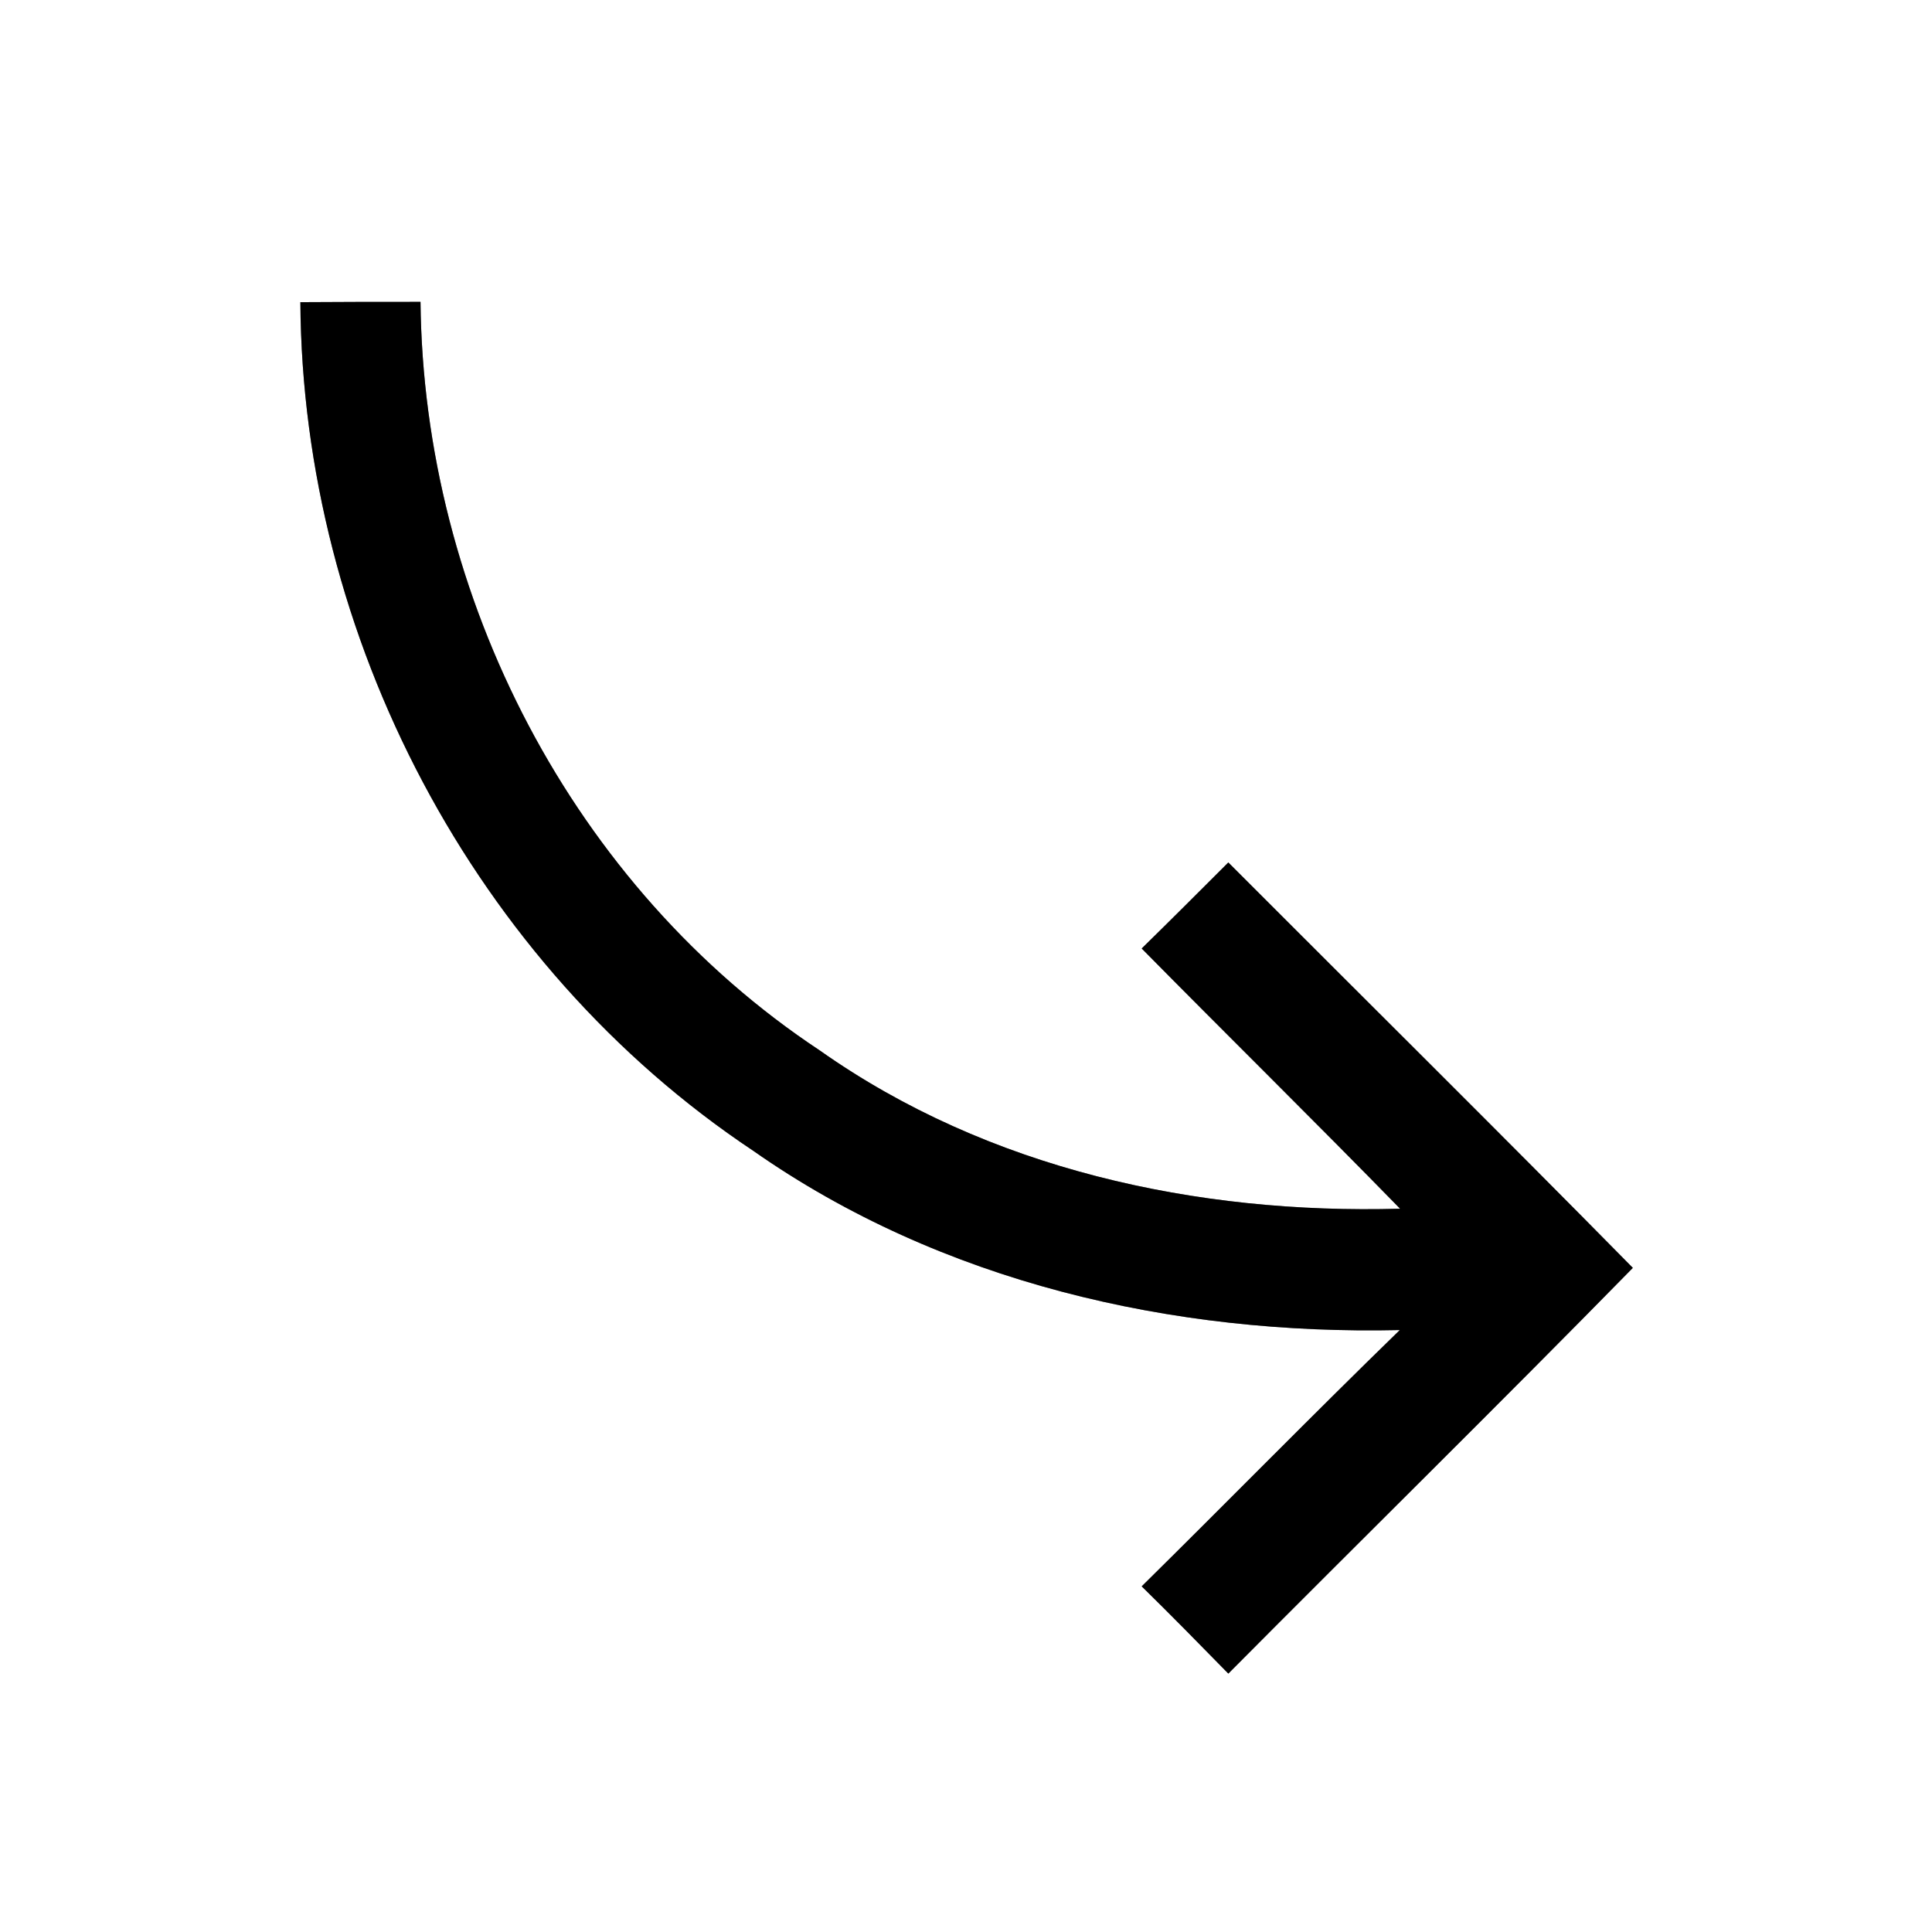 <?xml version="1.0" encoding="UTF-8" ?>
<!DOCTYPE svg PUBLIC "-//W3C//DTD SVG 1.1//EN" "http://www.w3.org/Graphics/SVG/1.1/DTD/svg11.dtd">
<svg width="64pt" height="64pt" viewBox="0 0 64 64" version="1.1" xmlns="http://www.w3.org/2000/svg">
<rect x="0" y="0" width="64" height="64" fill="#808080" stroke="none"/>
<g id="#ffffffff">
<path fill="#ffffff" opacity="1.00" d=" M 0.00 0.00 L 64.00 0.00 L 64.00 64.00 L 0.00 64.00 L 0.00 0.00 M 9.95 10.01 C 10.02 21.09 15.70 31.96 24.95 38.12 C 31.17 42.48 38.85 44.23 46.37 44.06 C 43.49 46.86 40.68 49.73 37.82 52.55 C 38.79 53.50 39.74 54.47 40.69 55.44 C 45.15 50.95 49.66 46.52 54.09 42.00 C 49.65 37.49 45.16 33.05 40.69 28.57 C 39.74 29.52 38.78 30.48 37.82 31.42 C 40.66 34.30 43.55 37.14 46.38 40.04 C 39.64 40.23 32.73 38.73 27.16 34.80 C 18.97 29.38 14.03 19.77 13.93 10.00 C 12.60 10.00 11.27 10.00 9.95 10.01 Z" />
</g>
<g id="#000000ff">
<path fill="#000000" opacity="1.00" d=" M 9.95 10.01 C 11.27 10.00 12.60 10.00 13.93 10.00 C 14.03 19.77 18.97 29.38 27.16 34.80 C 32.73 38.73 39.64 40.23 46.38 40.04 C 43.55 37.14 40.66 34.30 37.82 31.42 C 38.78 30.48 39.74 29.52 40.69 28.57 C 45.16 33.05 49.65 37.49 54.09 42.00 C 49.66 46.52 45.15 50.95 40.69 55.44 C 39.74 54.47 38.79 53.50 37.82 52.55 C 40.68 49.73 43.49 46.86 46.37 44.06 C 38.85 44.23 31.17 42.48 24.95 38.12 C 15.70 31.96 10.02 21.09 9.95 10.01 Z" />
</g>
</svg>
